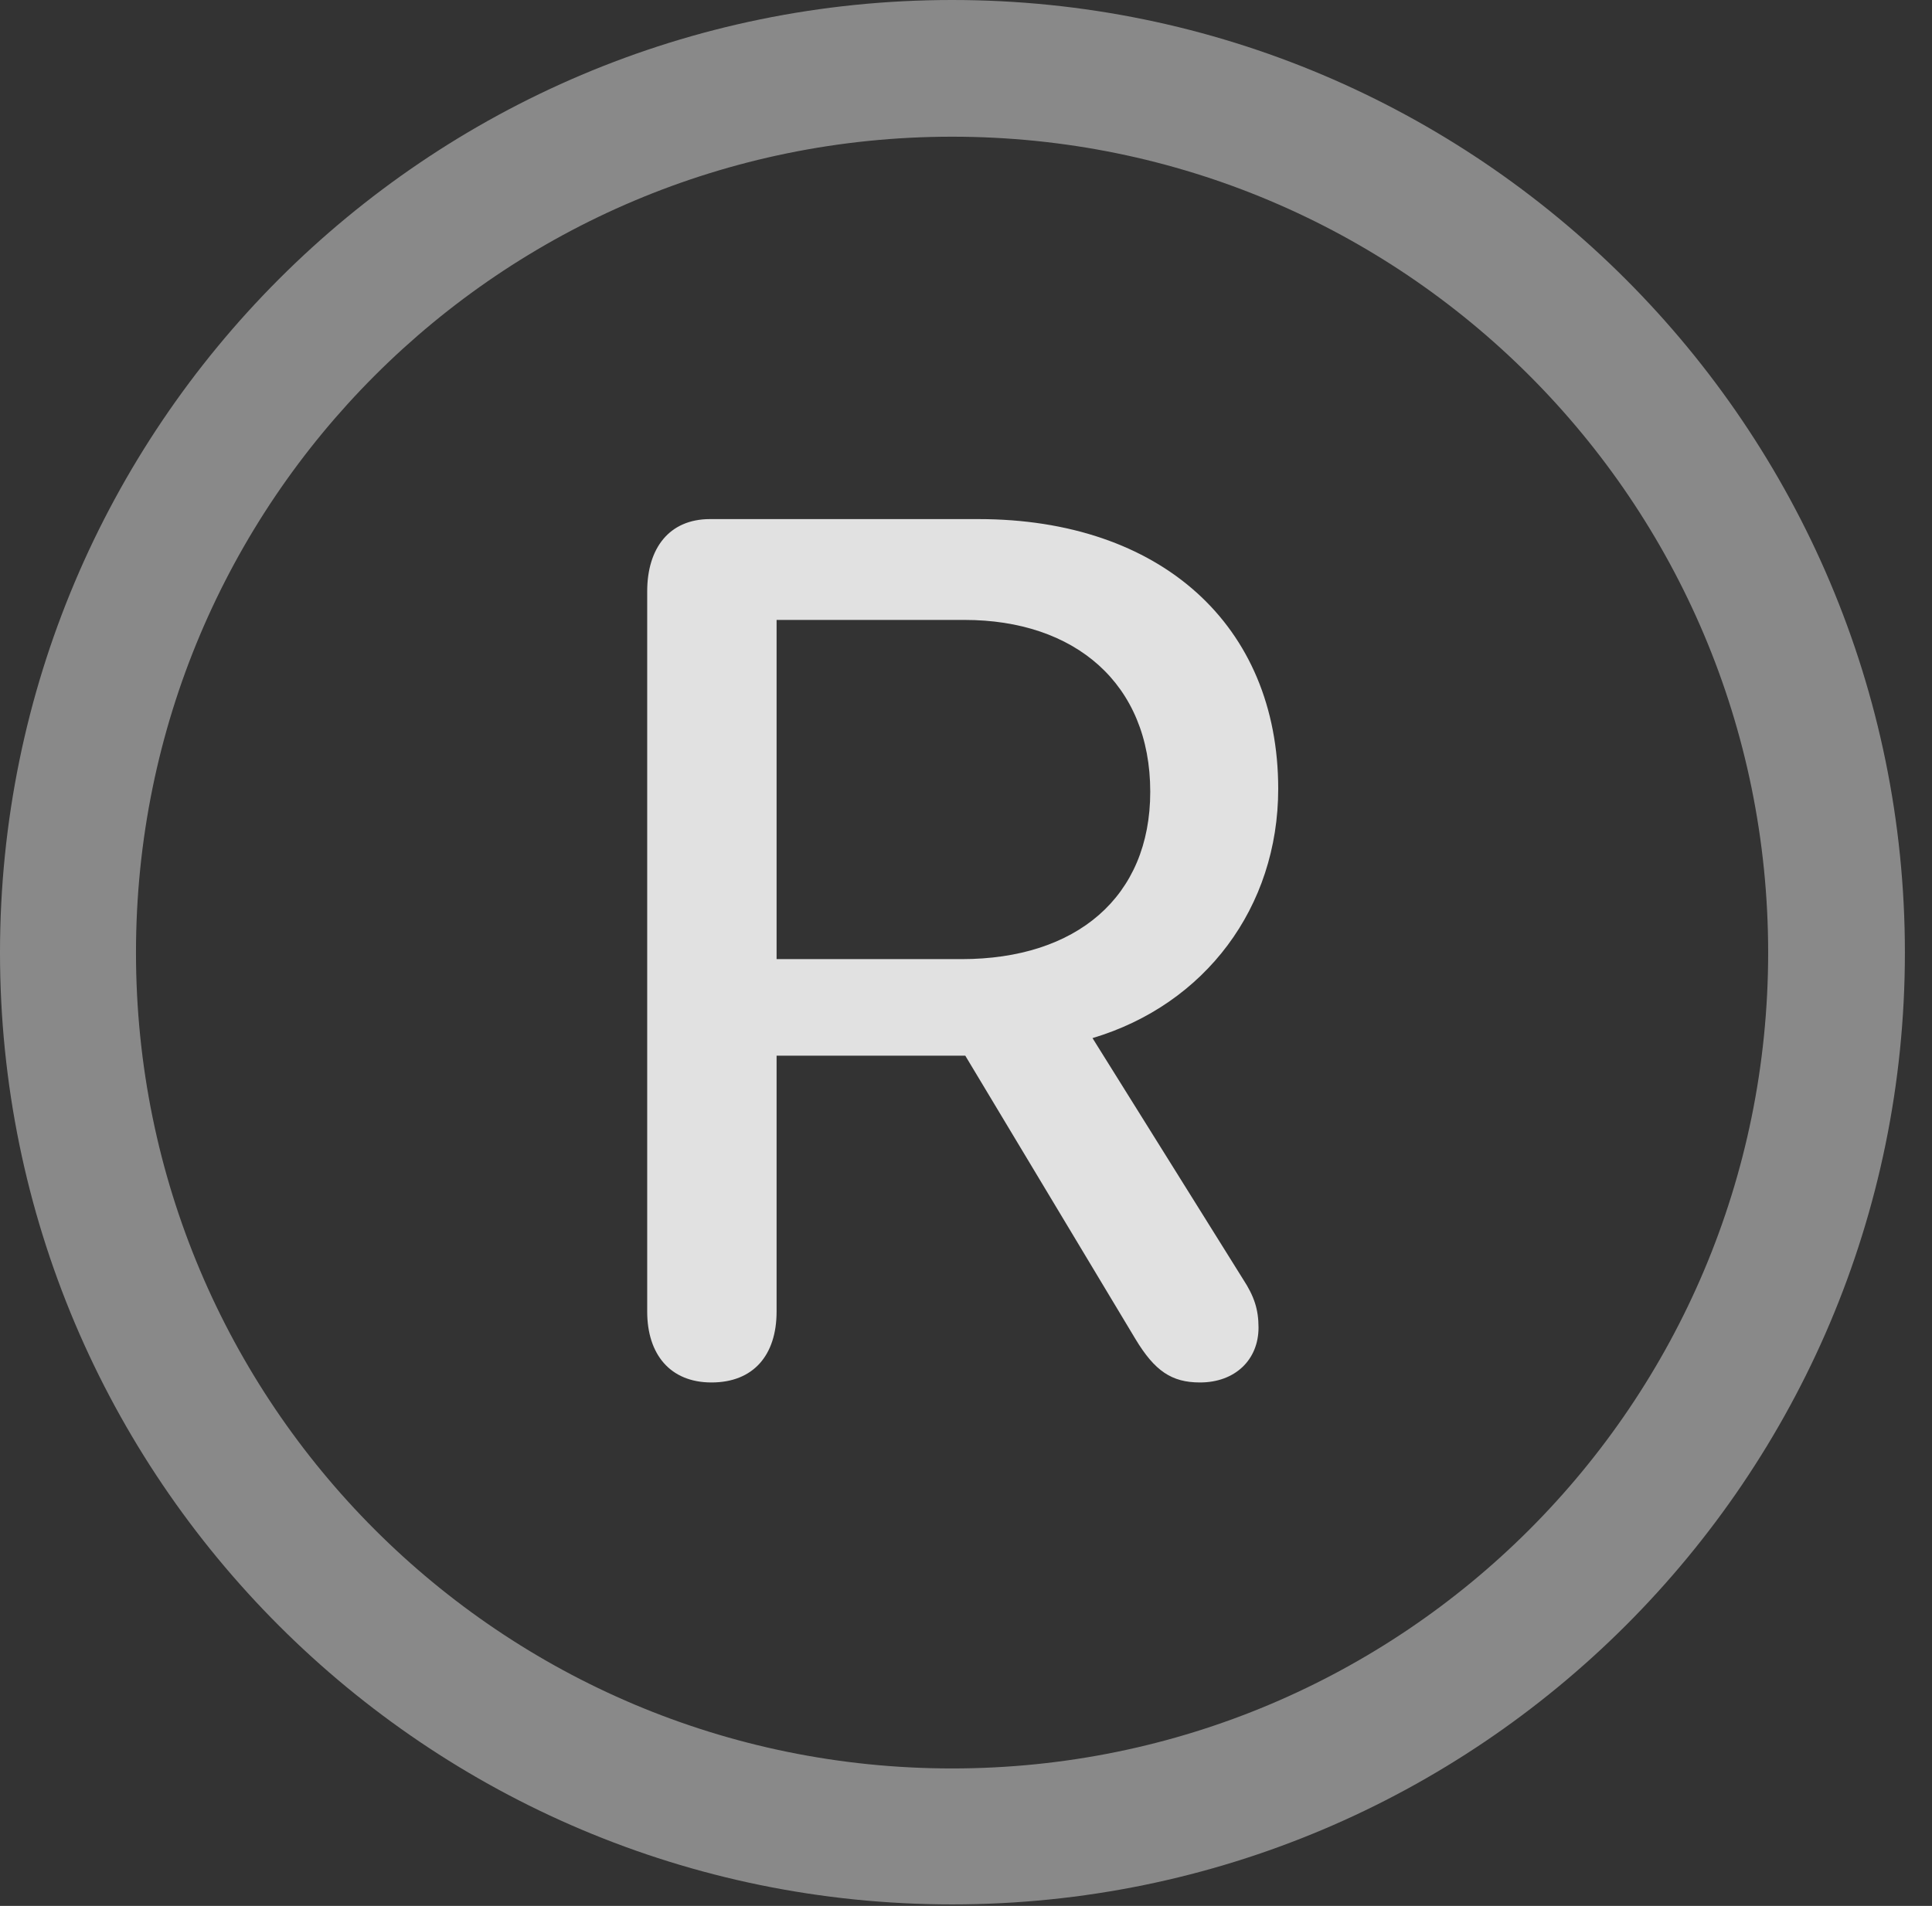 <?xml version="1.0" encoding="UTF-8"?>
<!--Generator: Apple Native CoreSVG 341-->
<!DOCTYPE svg
PUBLIC "-//W3C//DTD SVG 1.1//EN"
       "http://www.w3.org/Graphics/SVG/1.1/DTD/svg11.dtd">
<svg version="1.1" xmlns="http://www.w3.org/2000/svg" xmlns:xlink="http://www.w3.org/1999/xlink" viewBox="0 0 25.801 25.459">
 <rect x="0" y="0" width="25.801" height="25.459" fill="#333333" stroke="none"/>
 <g>
  <rect height="25.459" opacity="0" width="25.801" x="0" y="0"/>
  <path d="M12.715 25.439C19.736 25.439 25.439 19.746 25.439 12.725C25.439 5.703 19.736 0 12.715 0C5.693 0 0 5.703 0 12.725C0 19.746 5.693 25.439 12.715 25.439ZM12.715 23.623C6.689 23.623 1.816 18.75 1.816 12.725C1.816 6.699 6.689 1.826 12.715 1.826C18.74 1.826 23.613 6.699 23.613 12.725C23.613 18.75 18.74 23.623 12.715 23.623Z" fill="white" fill-opacity="0.425"/>
  <path d="M9.502 18.467C10.059 18.467 10.371 18.105 10.371 17.52L10.371 14.102L12.891 14.102L15.166 17.891C15.42 18.311 15.645 18.467 16.025 18.467C16.494 18.467 16.807 18.164 16.807 17.734C16.807 17.49 16.748 17.314 16.602 17.09L14.59 13.867C16.094 13.418 17.07 12.119 17.07 10.537C17.07 8.35 15.498 6.934 13.066 6.934L9.482 6.934C8.936 6.934 8.643 7.324 8.643 7.9L8.643 17.52C8.643 18.086 8.945 18.467 9.502 18.467ZM10.371 12.812L10.371 8.281L12.881 8.281C14.355 8.281 15.361 9.131 15.361 10.576C15.361 11.982 14.375 12.812 12.842 12.812Z" fill="white" fill-opacity="0.85"/>
 </g>
</svg>
